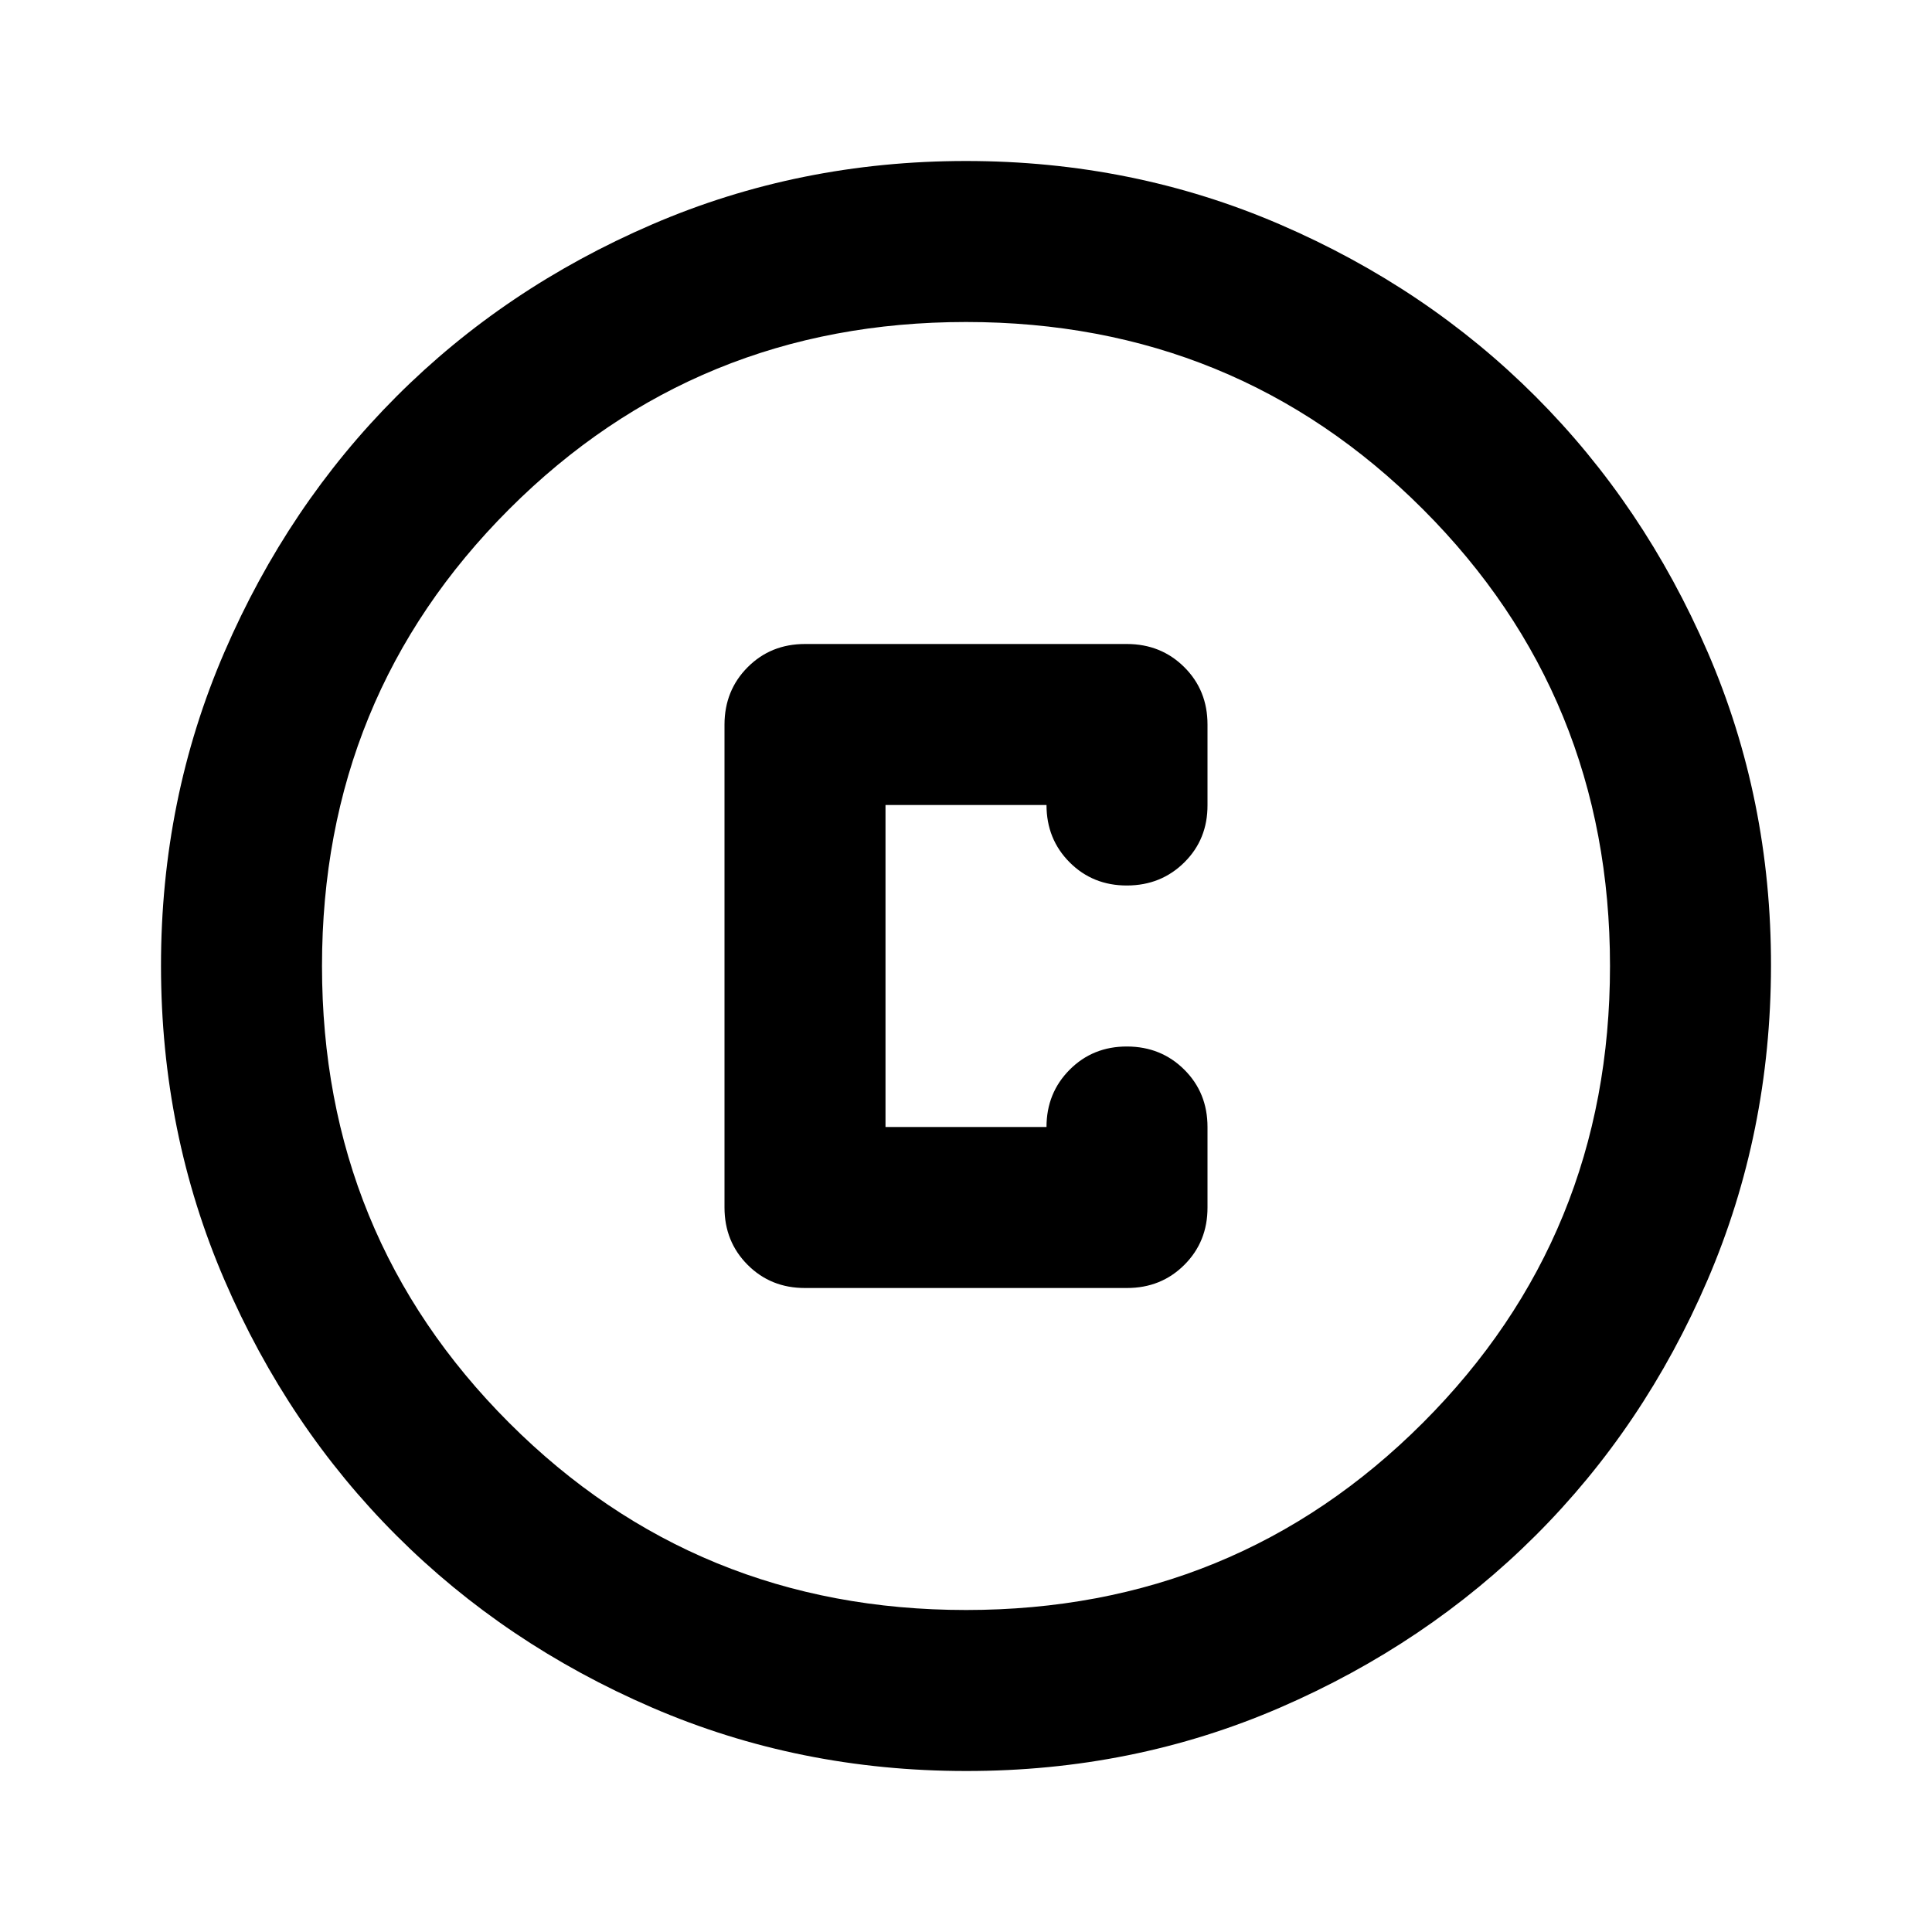 <svg xmlns="http://www.w3.org/2000/svg" width="3em" height="3em" viewBox="0 0 24 24"><path fill="currentColor" d="M12 22q-2.075 0-3.9-.788t-3.175-2.137T2.788 15.9T2 12t.788-3.9t2.137-3.175T8.1 2.788T12 2t3.9.788t3.175 2.137T21.213 8.1T22 12t-.788 3.9t-2.137 3.175t-3.175 2.138T12 22m0-2q3.35 0 5.675-2.325T20 12t-2.325-5.675T12 4T6.325 6.325T4 12t2.325 5.675T12 20m-2-4h4q.425 0 .713-.288T15 15v-1q0-.425-.288-.712T14 13t-.712.288T13 14h-2v-4h2q0 .425.288.713T14 11t.713-.288T15 10V9q0-.425-.288-.712T14 8h-4q-.425 0-.712.288T9 9v6q0 .425.288.713T10 16"/></svg>